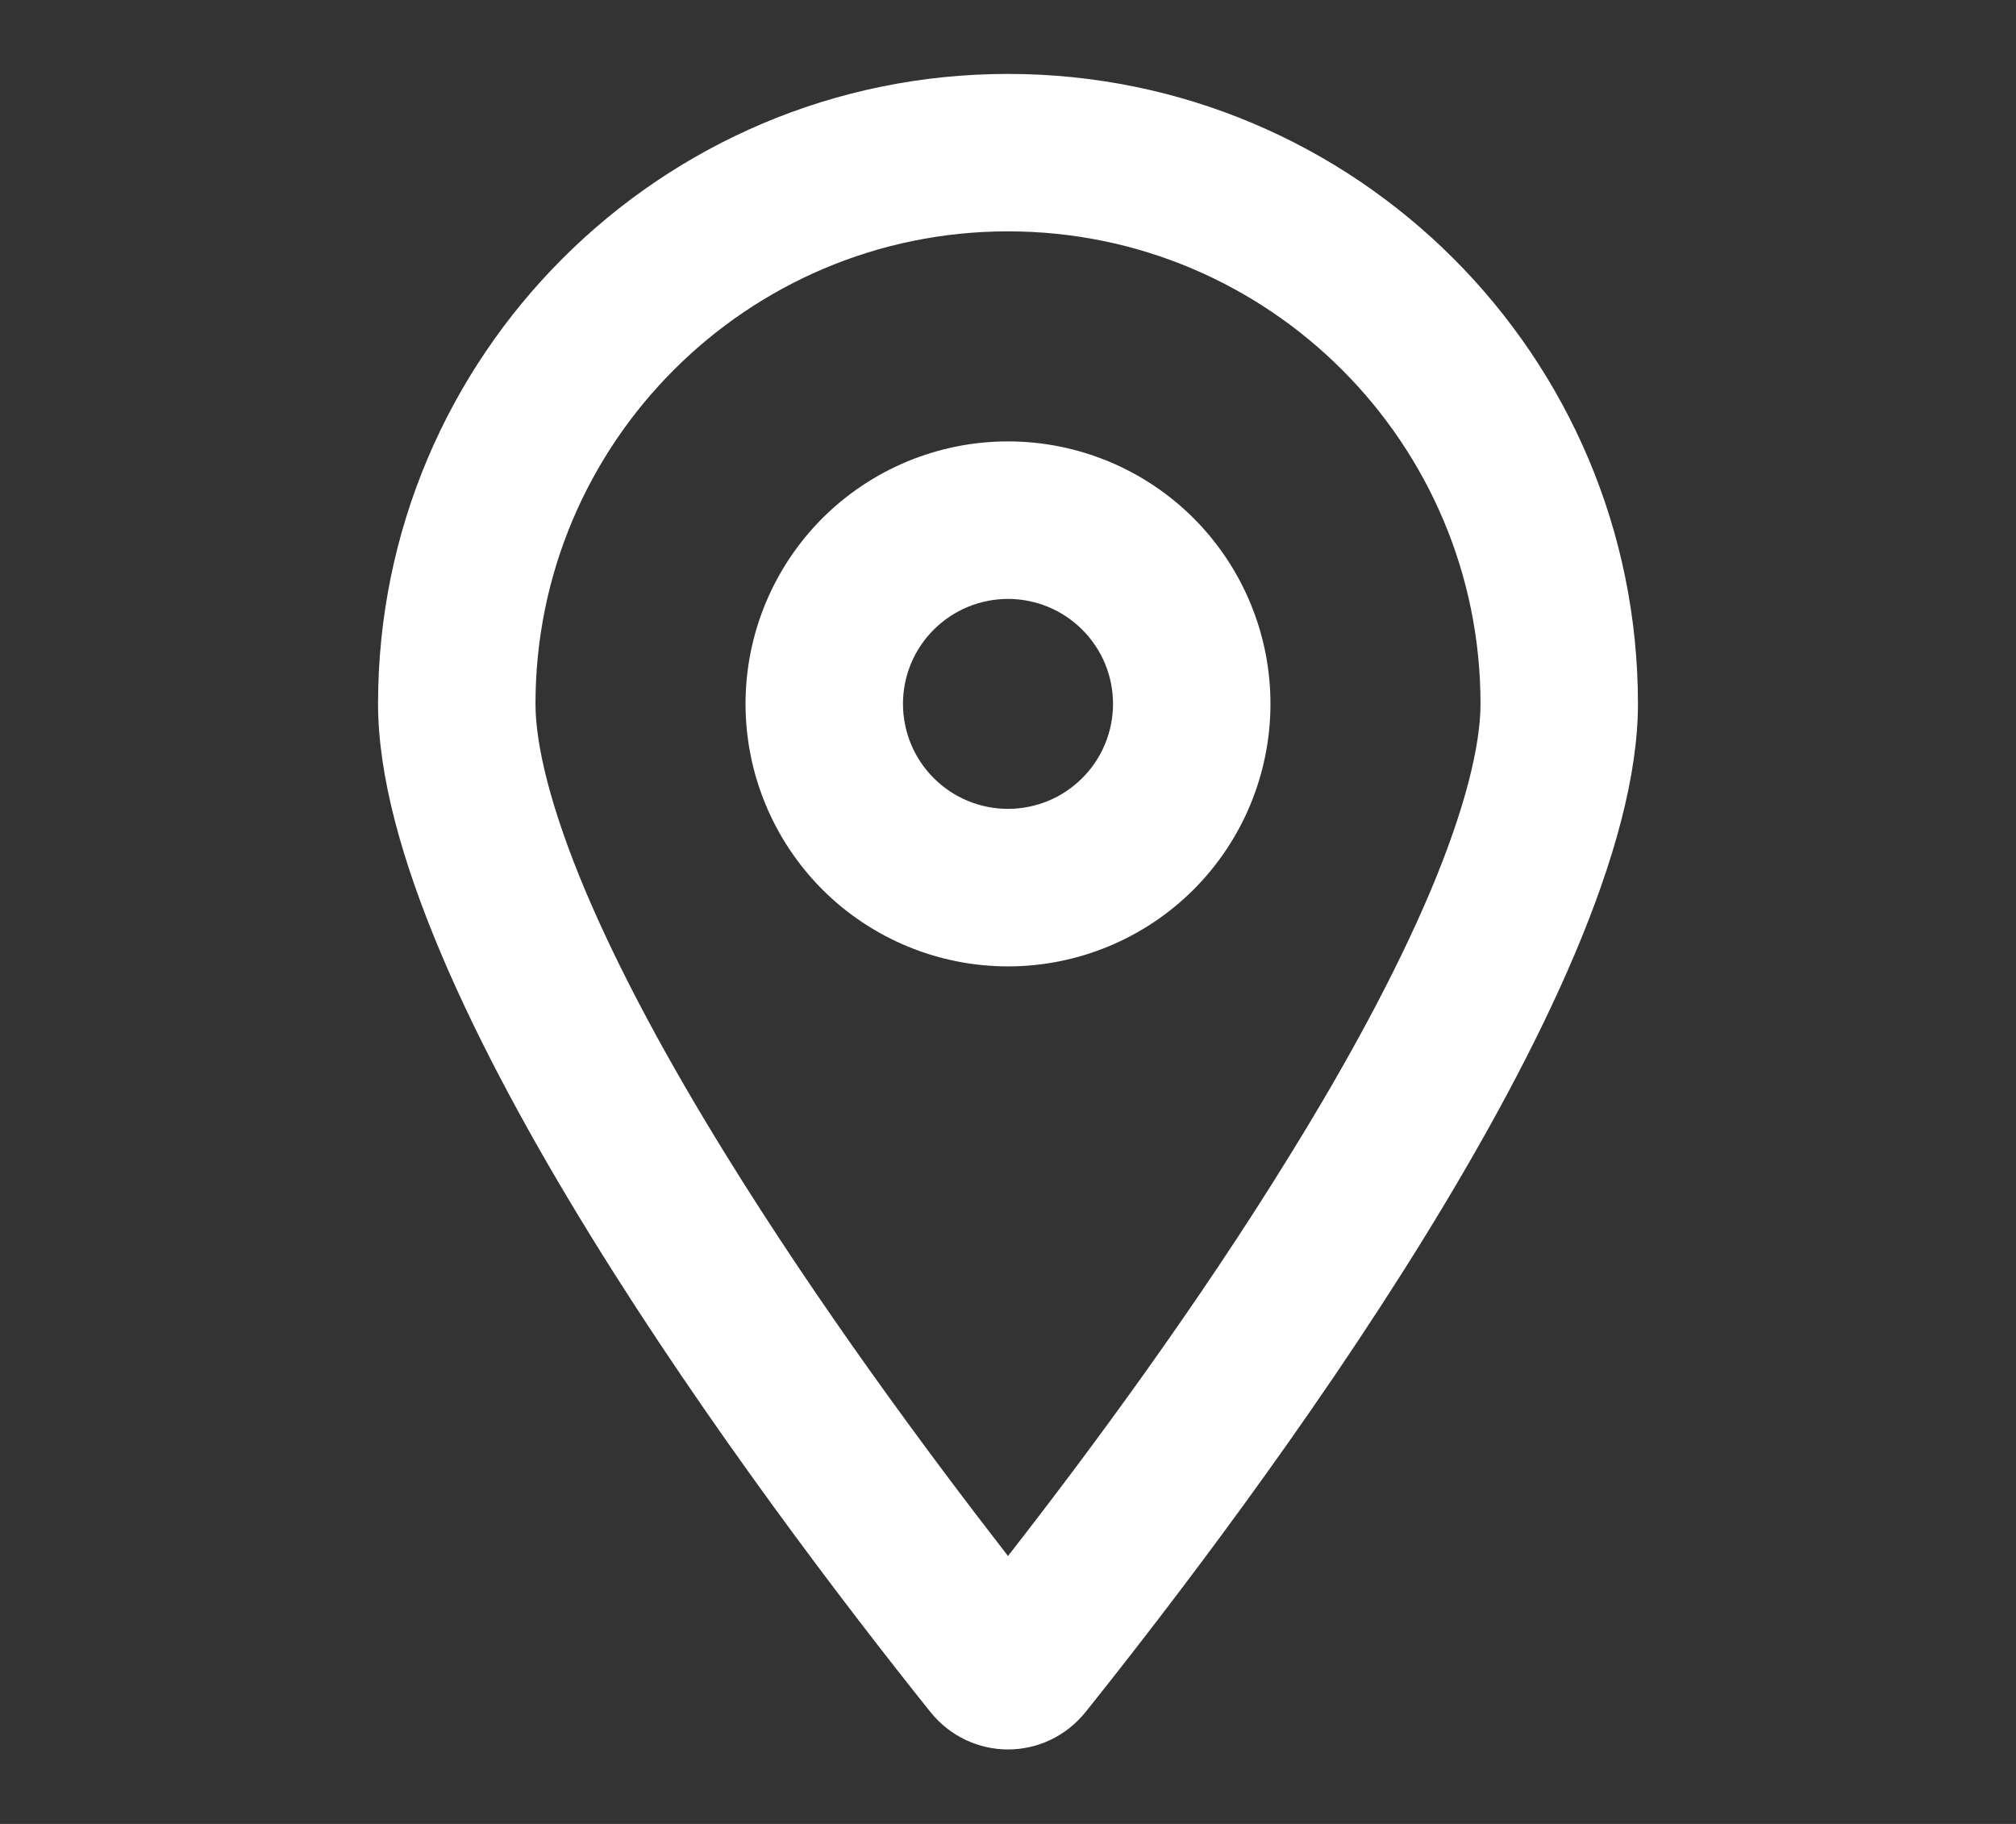 <svg width="21" height="19" viewBox="0 0 21 19" fill="none" xmlns="http://www.w3.org/2000/svg">
<rect x="0" y="0" width="21" height="19" fill="#333333" stroke="none"/>
<g clip-path="url(#clip0_361_671)">
<path d="M15.422 7.332C15.422 4.615 13.217 2.41 10.5 2.41C7.783 2.41 5.578 4.615 5.578 7.332C5.578 7.756 5.732 8.412 6.101 9.287C6.46 10.135 6.969 11.072 7.554 12.018C8.528 13.597 9.656 15.122 10.5 16.209C11.348 15.122 12.476 13.597 13.446 12.018C14.031 11.072 14.54 10.135 14.899 9.287C15.268 8.412 15.422 7.756 15.422 7.332ZM17.062 7.332C17.062 10.32 13.063 15.638 11.31 17.832C10.89 18.355 10.11 18.355 9.69 17.832C7.937 15.638 3.938 10.32 3.938 7.332C3.938 3.709 6.877 0.77 10.5 0.77C14.123 0.77 17.062 3.709 17.062 7.332ZM11.594 7.332C11.594 7.042 11.479 6.764 11.273 6.559C11.068 6.354 10.79 6.239 10.5 6.239C10.21 6.239 9.932 6.354 9.727 6.559C9.521 6.764 9.406 7.042 9.406 7.332C9.406 7.622 9.521 7.901 9.727 8.106C9.932 8.311 10.21 8.426 10.5 8.426C10.79 8.426 11.068 8.311 11.273 8.106C11.479 7.901 11.594 7.622 11.594 7.332ZM7.766 7.332C7.766 6.607 8.054 5.912 8.566 5.399C9.079 4.886 9.775 4.598 10.5 4.598C11.225 4.598 11.921 4.886 12.434 5.399C12.946 5.912 13.234 6.607 13.234 7.332C13.234 8.057 12.946 8.753 12.434 9.266C11.921 9.779 11.225 10.067 10.5 10.067C9.775 10.067 9.079 9.779 8.566 9.266C8.054 8.753 7.766 8.057 7.766 7.332Z" fill="white"/>
</g>
<defs>
<clipPath id="clip0_361_671">
<rect width="20" height="17.5" fill="white" transform="translate(0.5 0.77)"/>
</clipPath>
</defs>
</svg>
